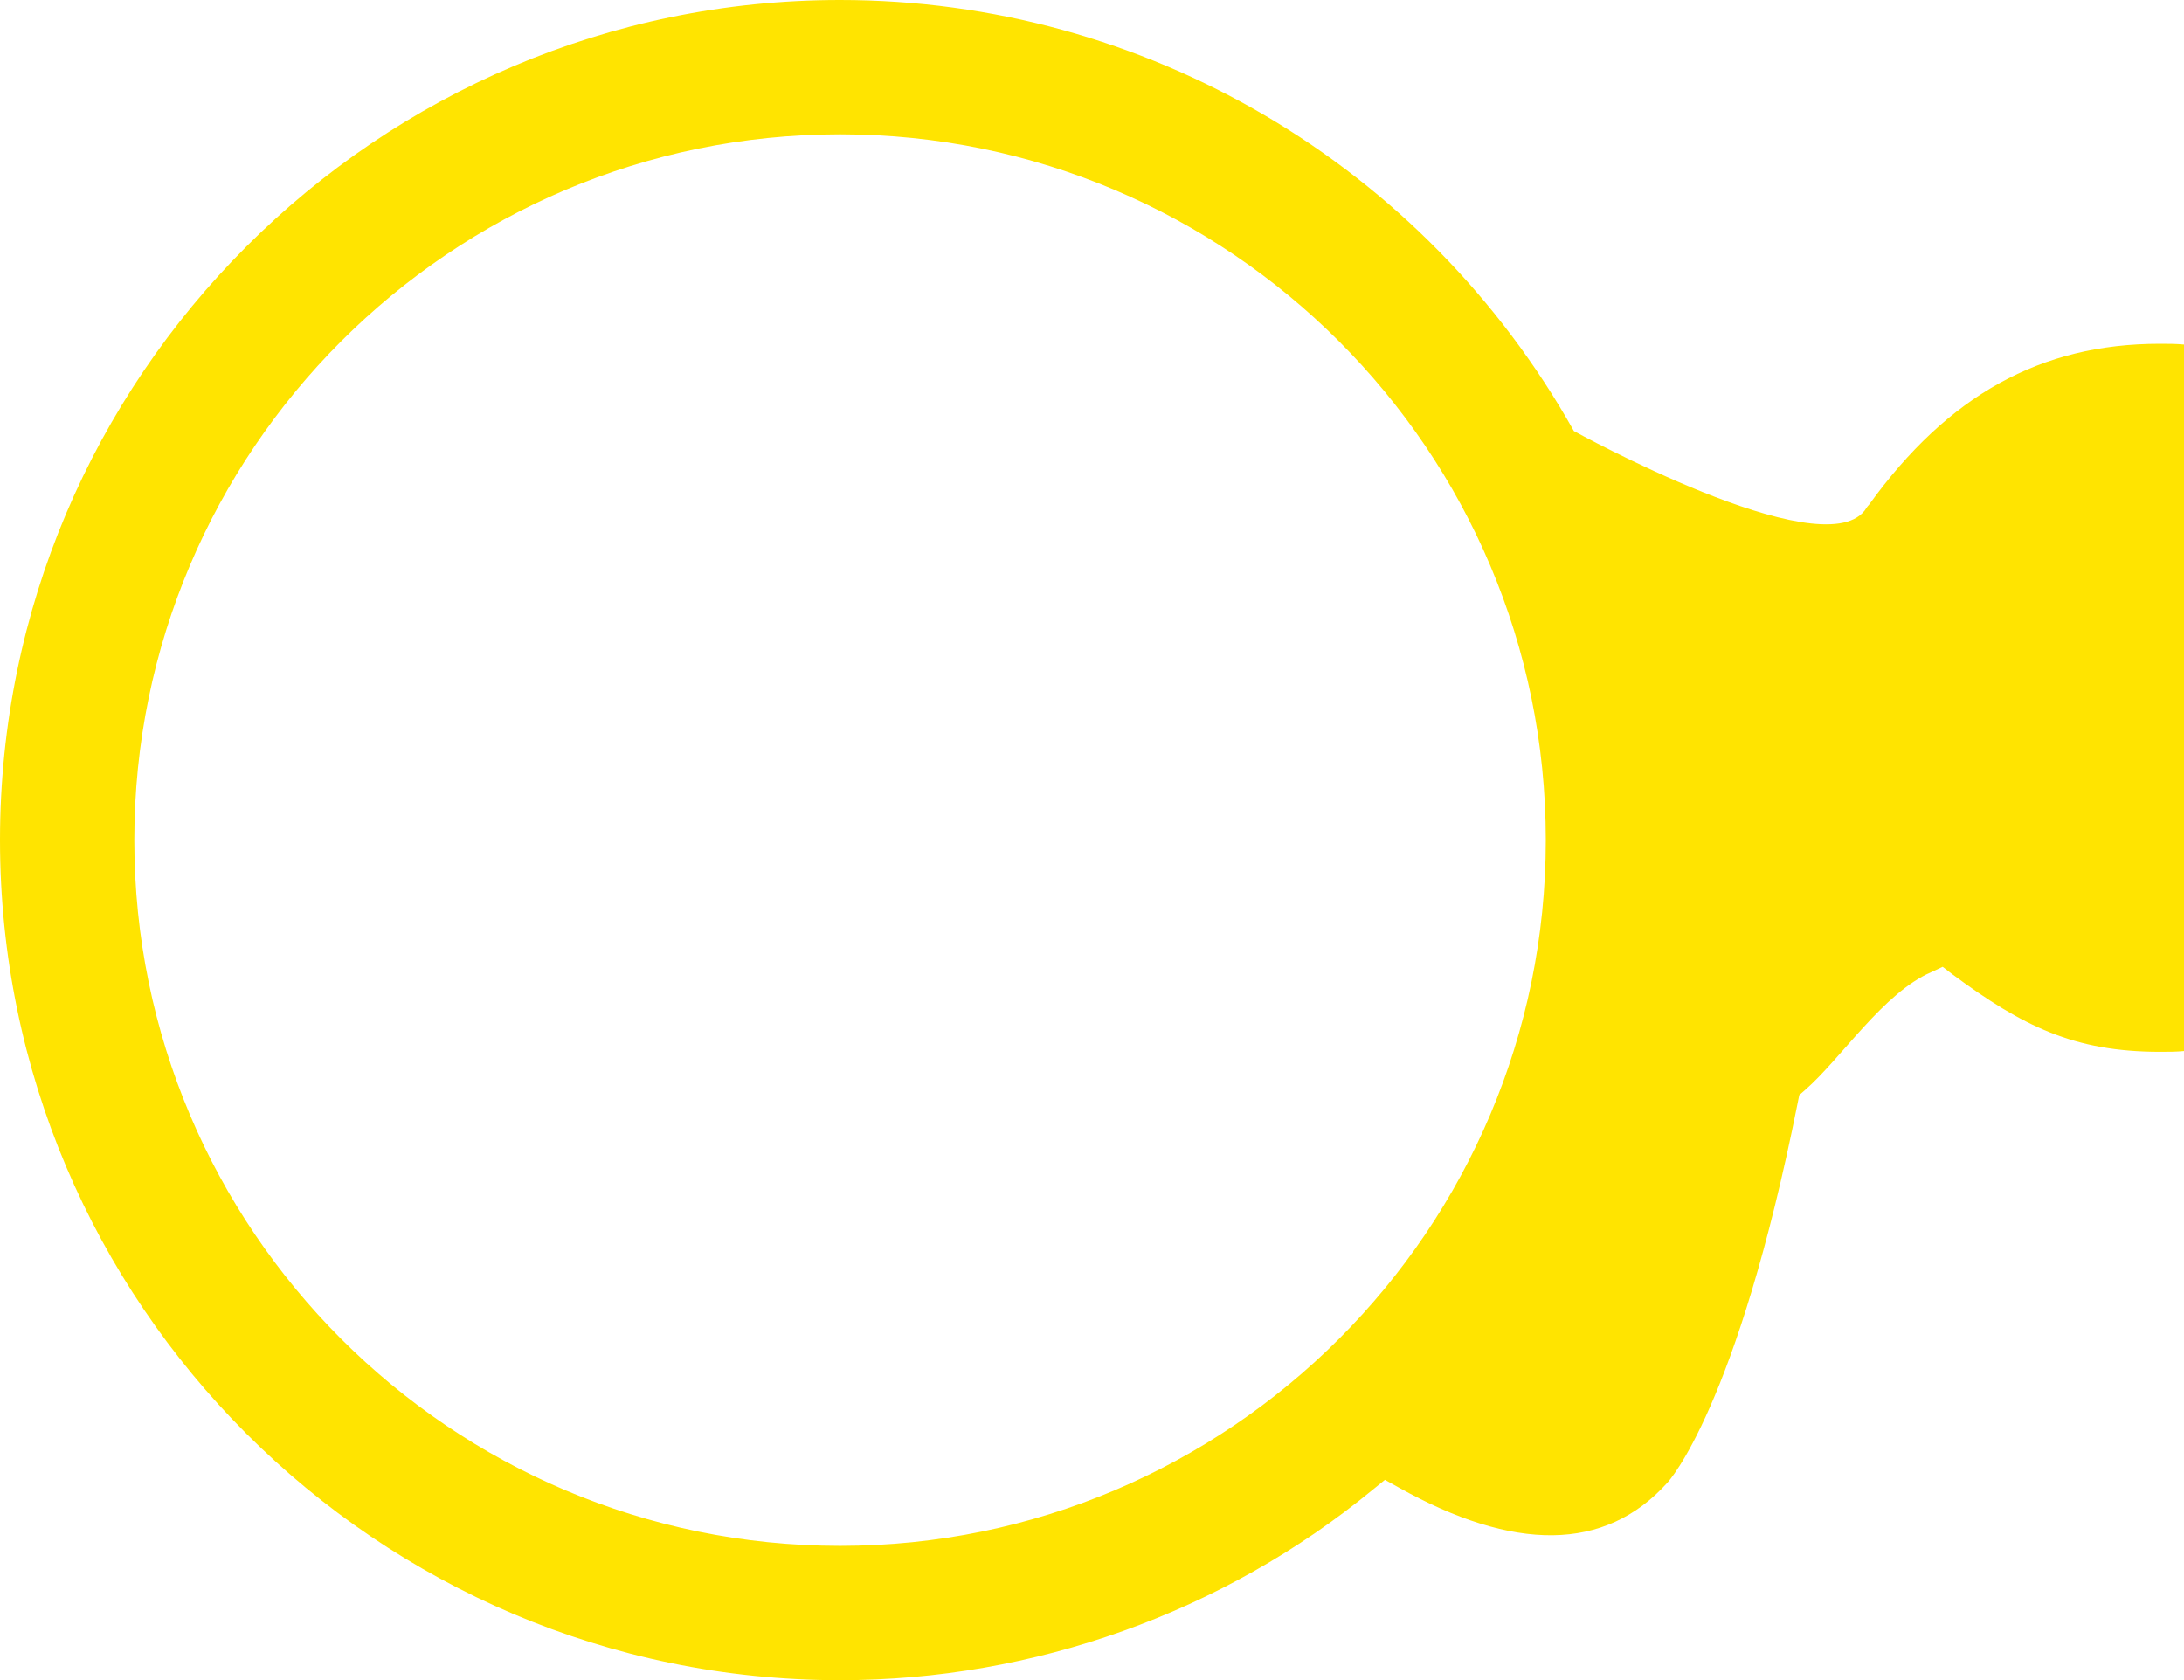 <?xml version="1.0" encoding="utf-8"?>
<!-- Generator: Adobe Illustrator 18.0.0, SVG Export Plug-In . SVG Version: 6.00 Build 0)  -->
<!DOCTYPE svg PUBLIC "-//W3C//DTD SVG 1.1//EN" "http://www.w3.org/Graphics/SVG/1.1/DTD/svg11.dtd">
<svg version="1.1" id="Layer_1" xmlns="http://www.w3.org/2000/svg" xmlns:xlink="http://www.w3.org/1999/xlink" x="0px" y="0px"
	 viewBox="0 0 287.8 221.4" style="enable-background:new 0 0 287.8 221.4;" xml:space="preserve">
<style type="text/css">
	.st0{fill:#FFE400;}
</style>
<path class="st0" d="M287.8,45.4c-1.1-0.1-2.1-0.1-3.2-0.1c-15.7,0-27.9,6.8-38.3,21.2c-0.2,0.2-0.4,0.5-0.6,0.8
	c-5.9,7.4-38.3-10.5-38.3-10.5l0,0C187.7,21.7,150.9,0,110.7,0C49.7,0,0,49.7,0,110.7c0,61,49.7,110.7,110.7,110.7
	c25.5,0,50.5-8.9,70.2-25.1l1.6-1.3l1.8,1c15.2,8.5,27.2,8.5,35.4-0.6c0.2-0.2,9.2-10,17.2-50.1l0.2-1l0.8-0.7
	c4.7-4.1,10.3-12.8,16.6-15.5l1.5-0.7l1.3,1c9.2,6.8,16,10.2,27.3,10.2c1.1,0,2.2,0,3.2-0.1V45.4z M110.7,203.7
	c-51.3,0-93-41.7-93-93c0-51.3,41.7-93,93-93c51.3,0,93,41.7,93,93C203.7,162,162,203.7,110.7,203.7z"/>
</svg>
